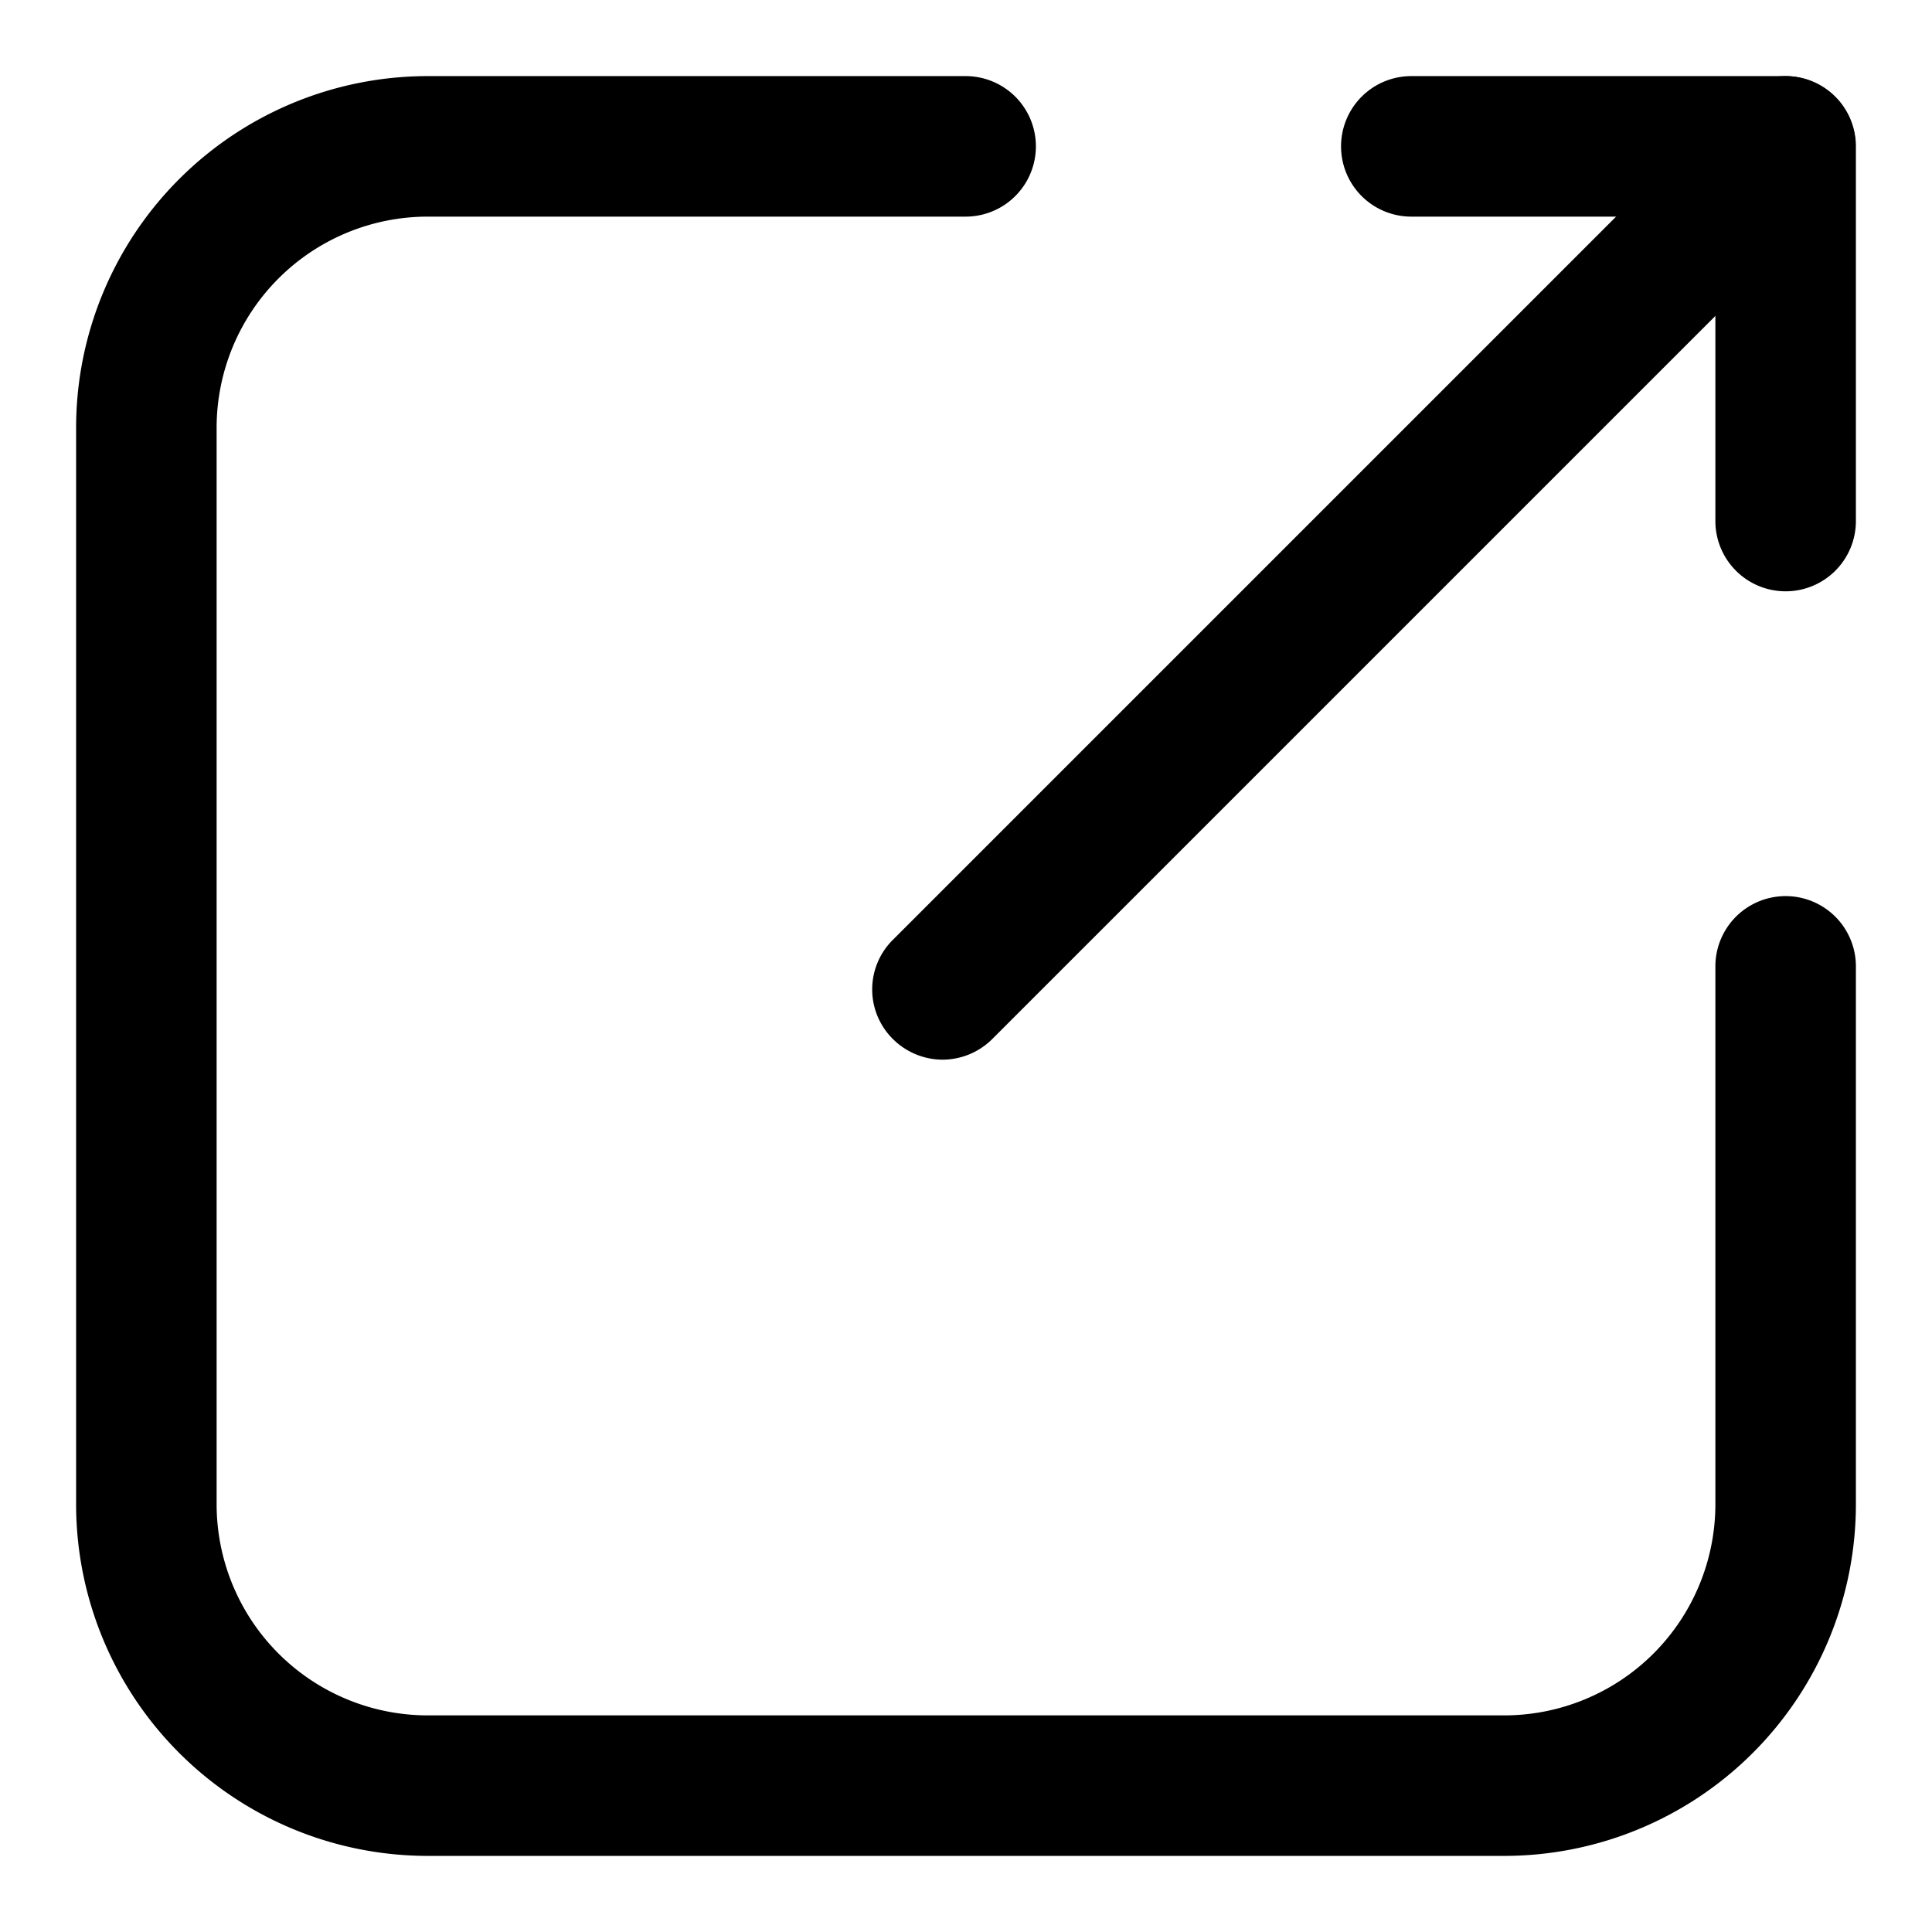 <?xml version="1.0" standalone="no"?><!DOCTYPE svg PUBLIC "-//W3C//DTD SVG 1.1//EN" "http://www.w3.org/Graphics/SVG/1.1/DTD/svg11.dtd"><svg t="1583480192278" class="icon" viewBox="0 0 1024 1024" version="1.1" xmlns="http://www.w3.org/2000/svg" p-id="1170" xmlns:xlink="http://www.w3.org/1999/xlink" width="200" height="200"><defs><style type="text/css"></style></defs><path d="M797.478 983.661H226.522A186.43 186.43 0 0 1 40.339 797.478V226.522A186.43 186.43 0 0 1 226.522 40.339H512a37.237 37.237 0 0 1 0 74.473H226.522a111.957 111.957 0 0 0-111.71 111.71v570.957a111.957 111.957 0 0 0 111.71 111.71h570.957a111.957 111.957 0 0 0 111.71-111.71V512a37.237 37.237 0 0 1 74.473 0v285.478a186.43 186.43 0 0 1-186.182 186.182z" p-id="1171"></path><path d="M499.588 561.648a37.485 37.485 0 0 1-26.315-10.923 36.988 36.988 0 0 1 0-52.627l446.837-446.836a37.237 37.237 0 0 1 52.627 52.627l-446.837 446.837a37.485 37.485 0 0 1-26.313 10.923z" p-id="1172"></path><path d="M946.425 114.812H747.829a37.237 37.237 0 0 1 0-74.473h198.594a37.237 37.237 0 0 1 0 74.473z" p-id="1173"></path><path d="M946.425 313.406a37.237 37.237 0 0 1-37.237-37.236V77.575a37.237 37.237 0 0 1 74.474 0V276.171a37.237 37.237 0 0 1-37.237 37.237z" p-id="1174"></path></svg>